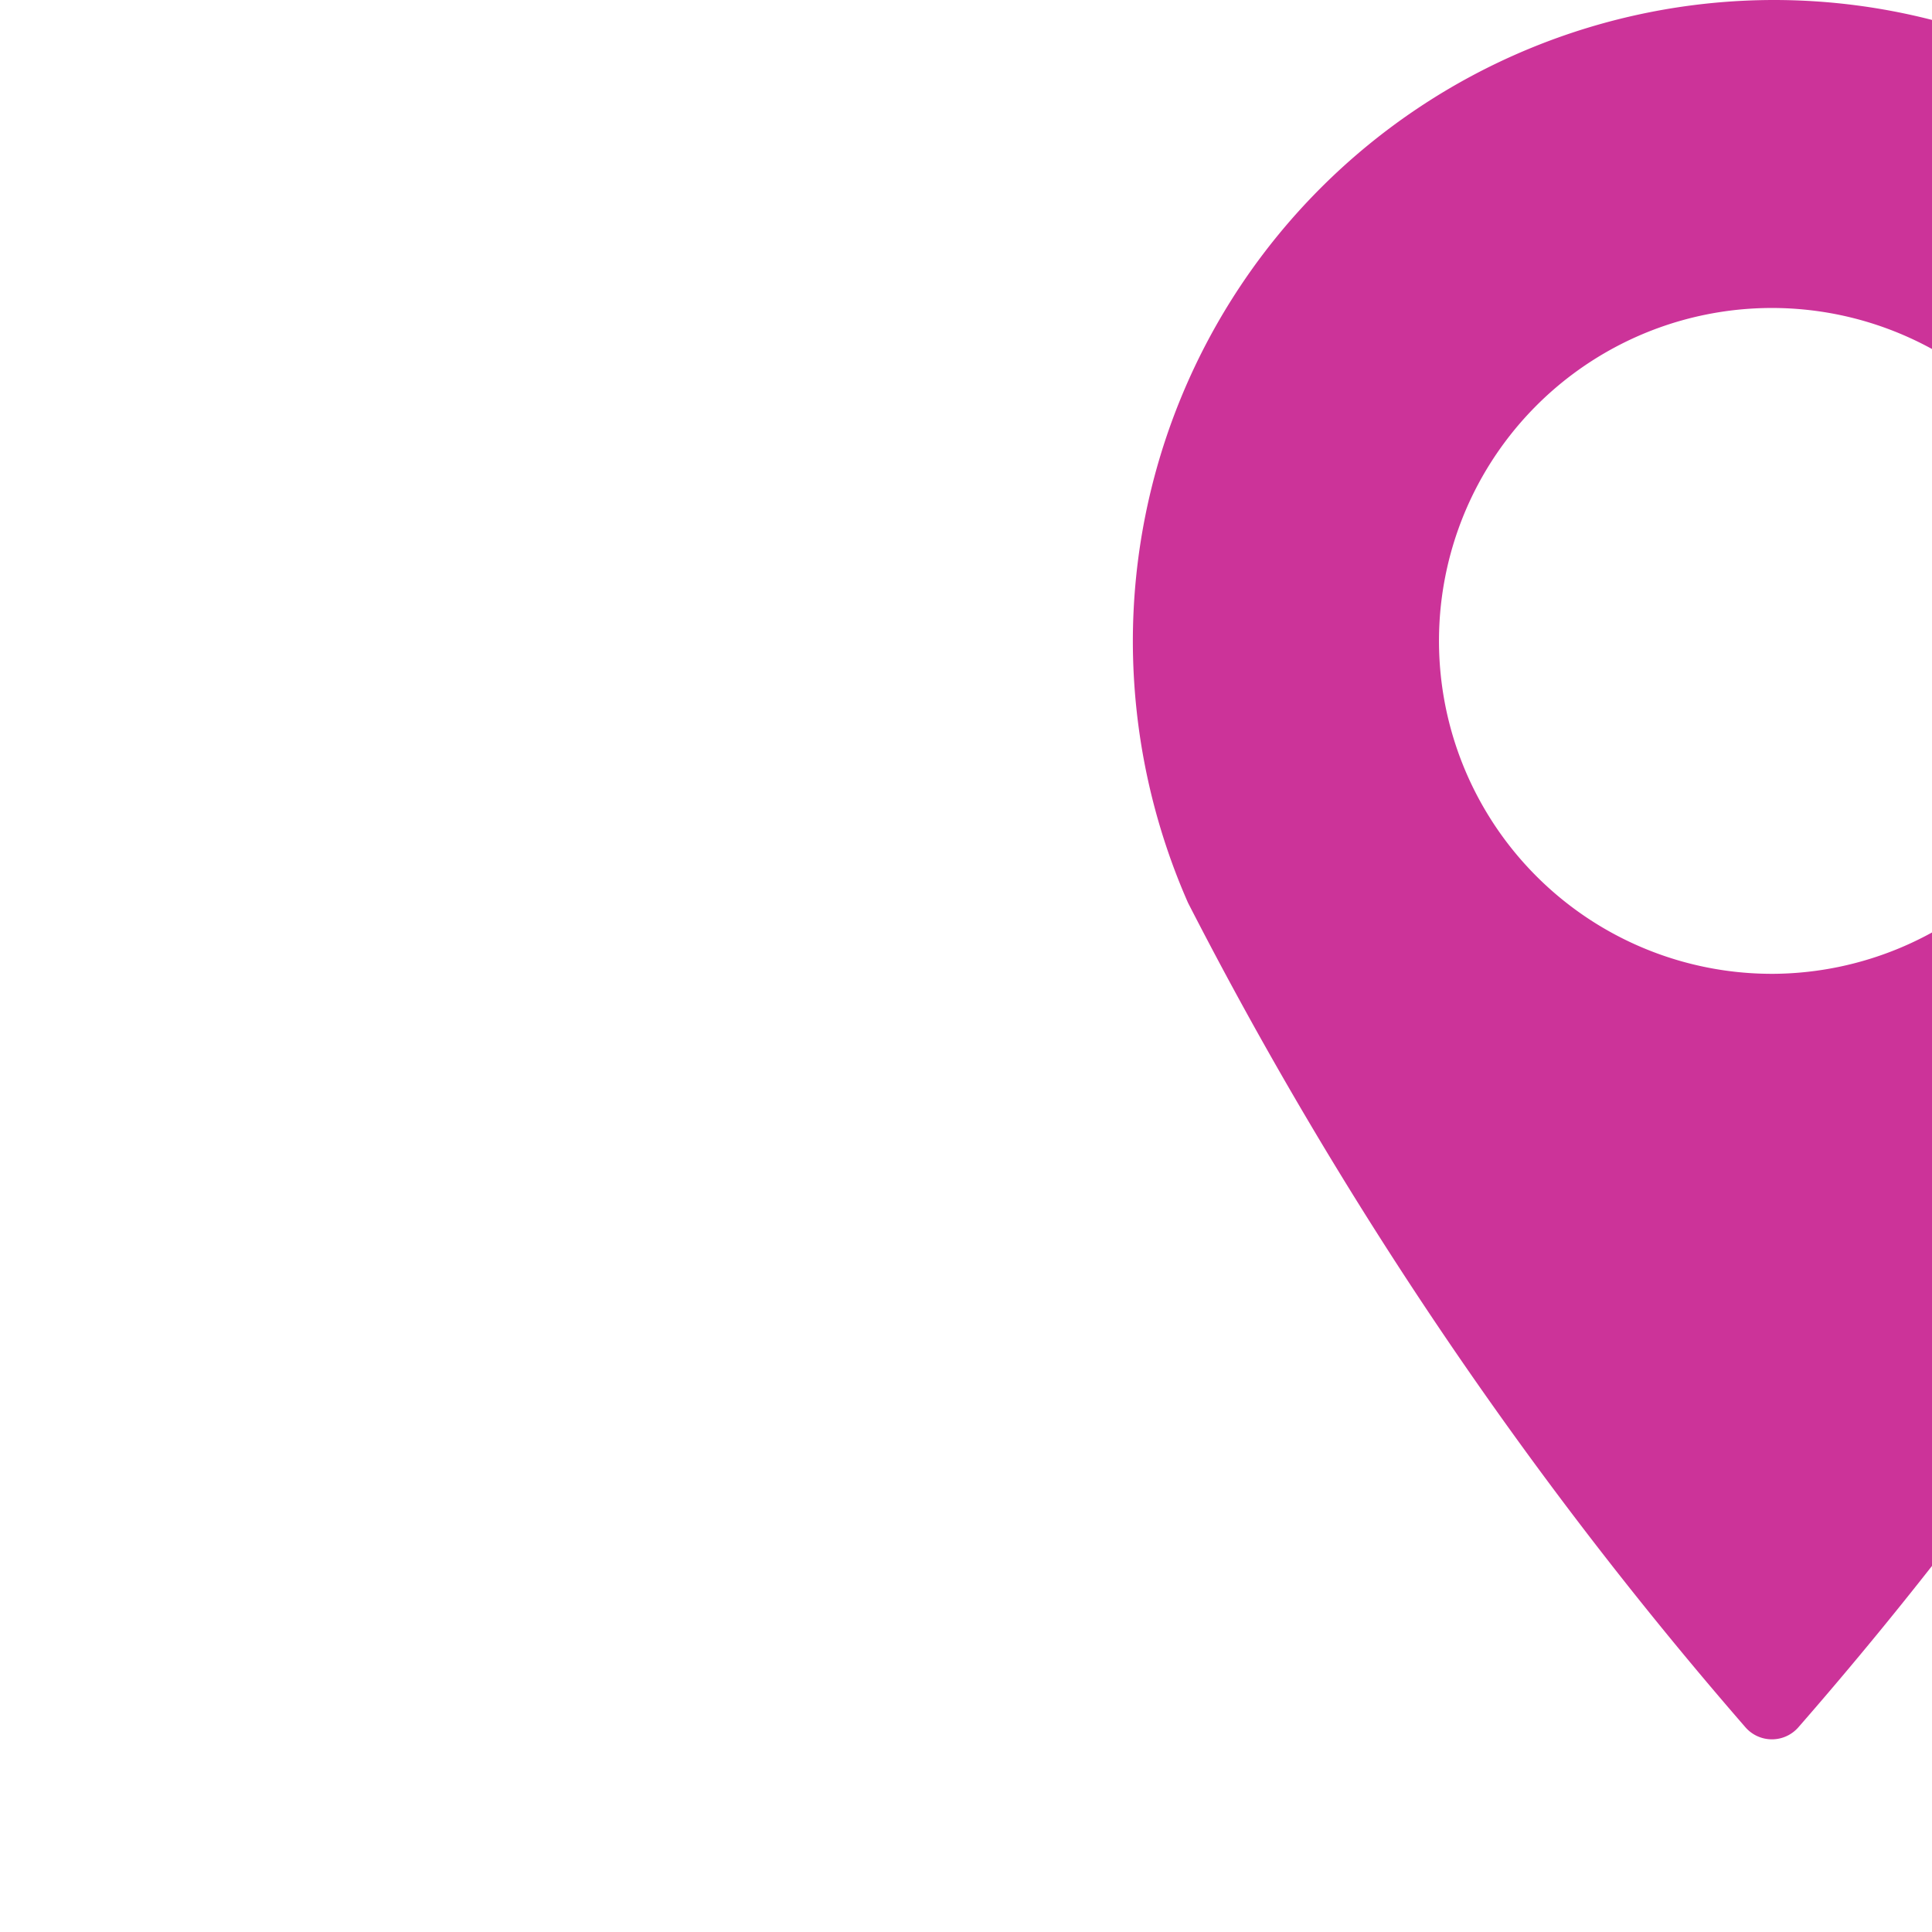 <svg xmlns="http://www.w3.org/2000/svg" width="22" height="22" viewBox="0 0 22 22">
    <g id="prefix__icon-_locatoin" data-name="icon- locatoin">
        <path id="prefix__Rectangle_14" fill="none" d="M0 0H22V22H0z" data-name="Rectangle 14"/>
        <g id="prefix__icon-_location" data-name="icon- location">
            <g id="prefix__Group_7" data-name="Group 7">
                <path id="prefix__Path_20" fill="#c39" d="M20.2 0a7.306 7.306 0 0 0-7.3 7.3 7.408 7.408 0 0 0 .628 2.98 46.986 46.986 0 0 0 6.345 9.386.4.4 0 0 0 .608 0 45.816 45.816 0 0 0 6.345-9.406 7.083 7.083 0 0 0 .628-2.98A7.254 7.254 0 0 0 20.2 0zm0 11.089A3.791 3.791 0 1 1 23.968 7.3a3.8 3.8 0 0 1-3.768 3.789z" data-name="Path 20"/>
            </g>
        </g>
    </g>
</svg>
